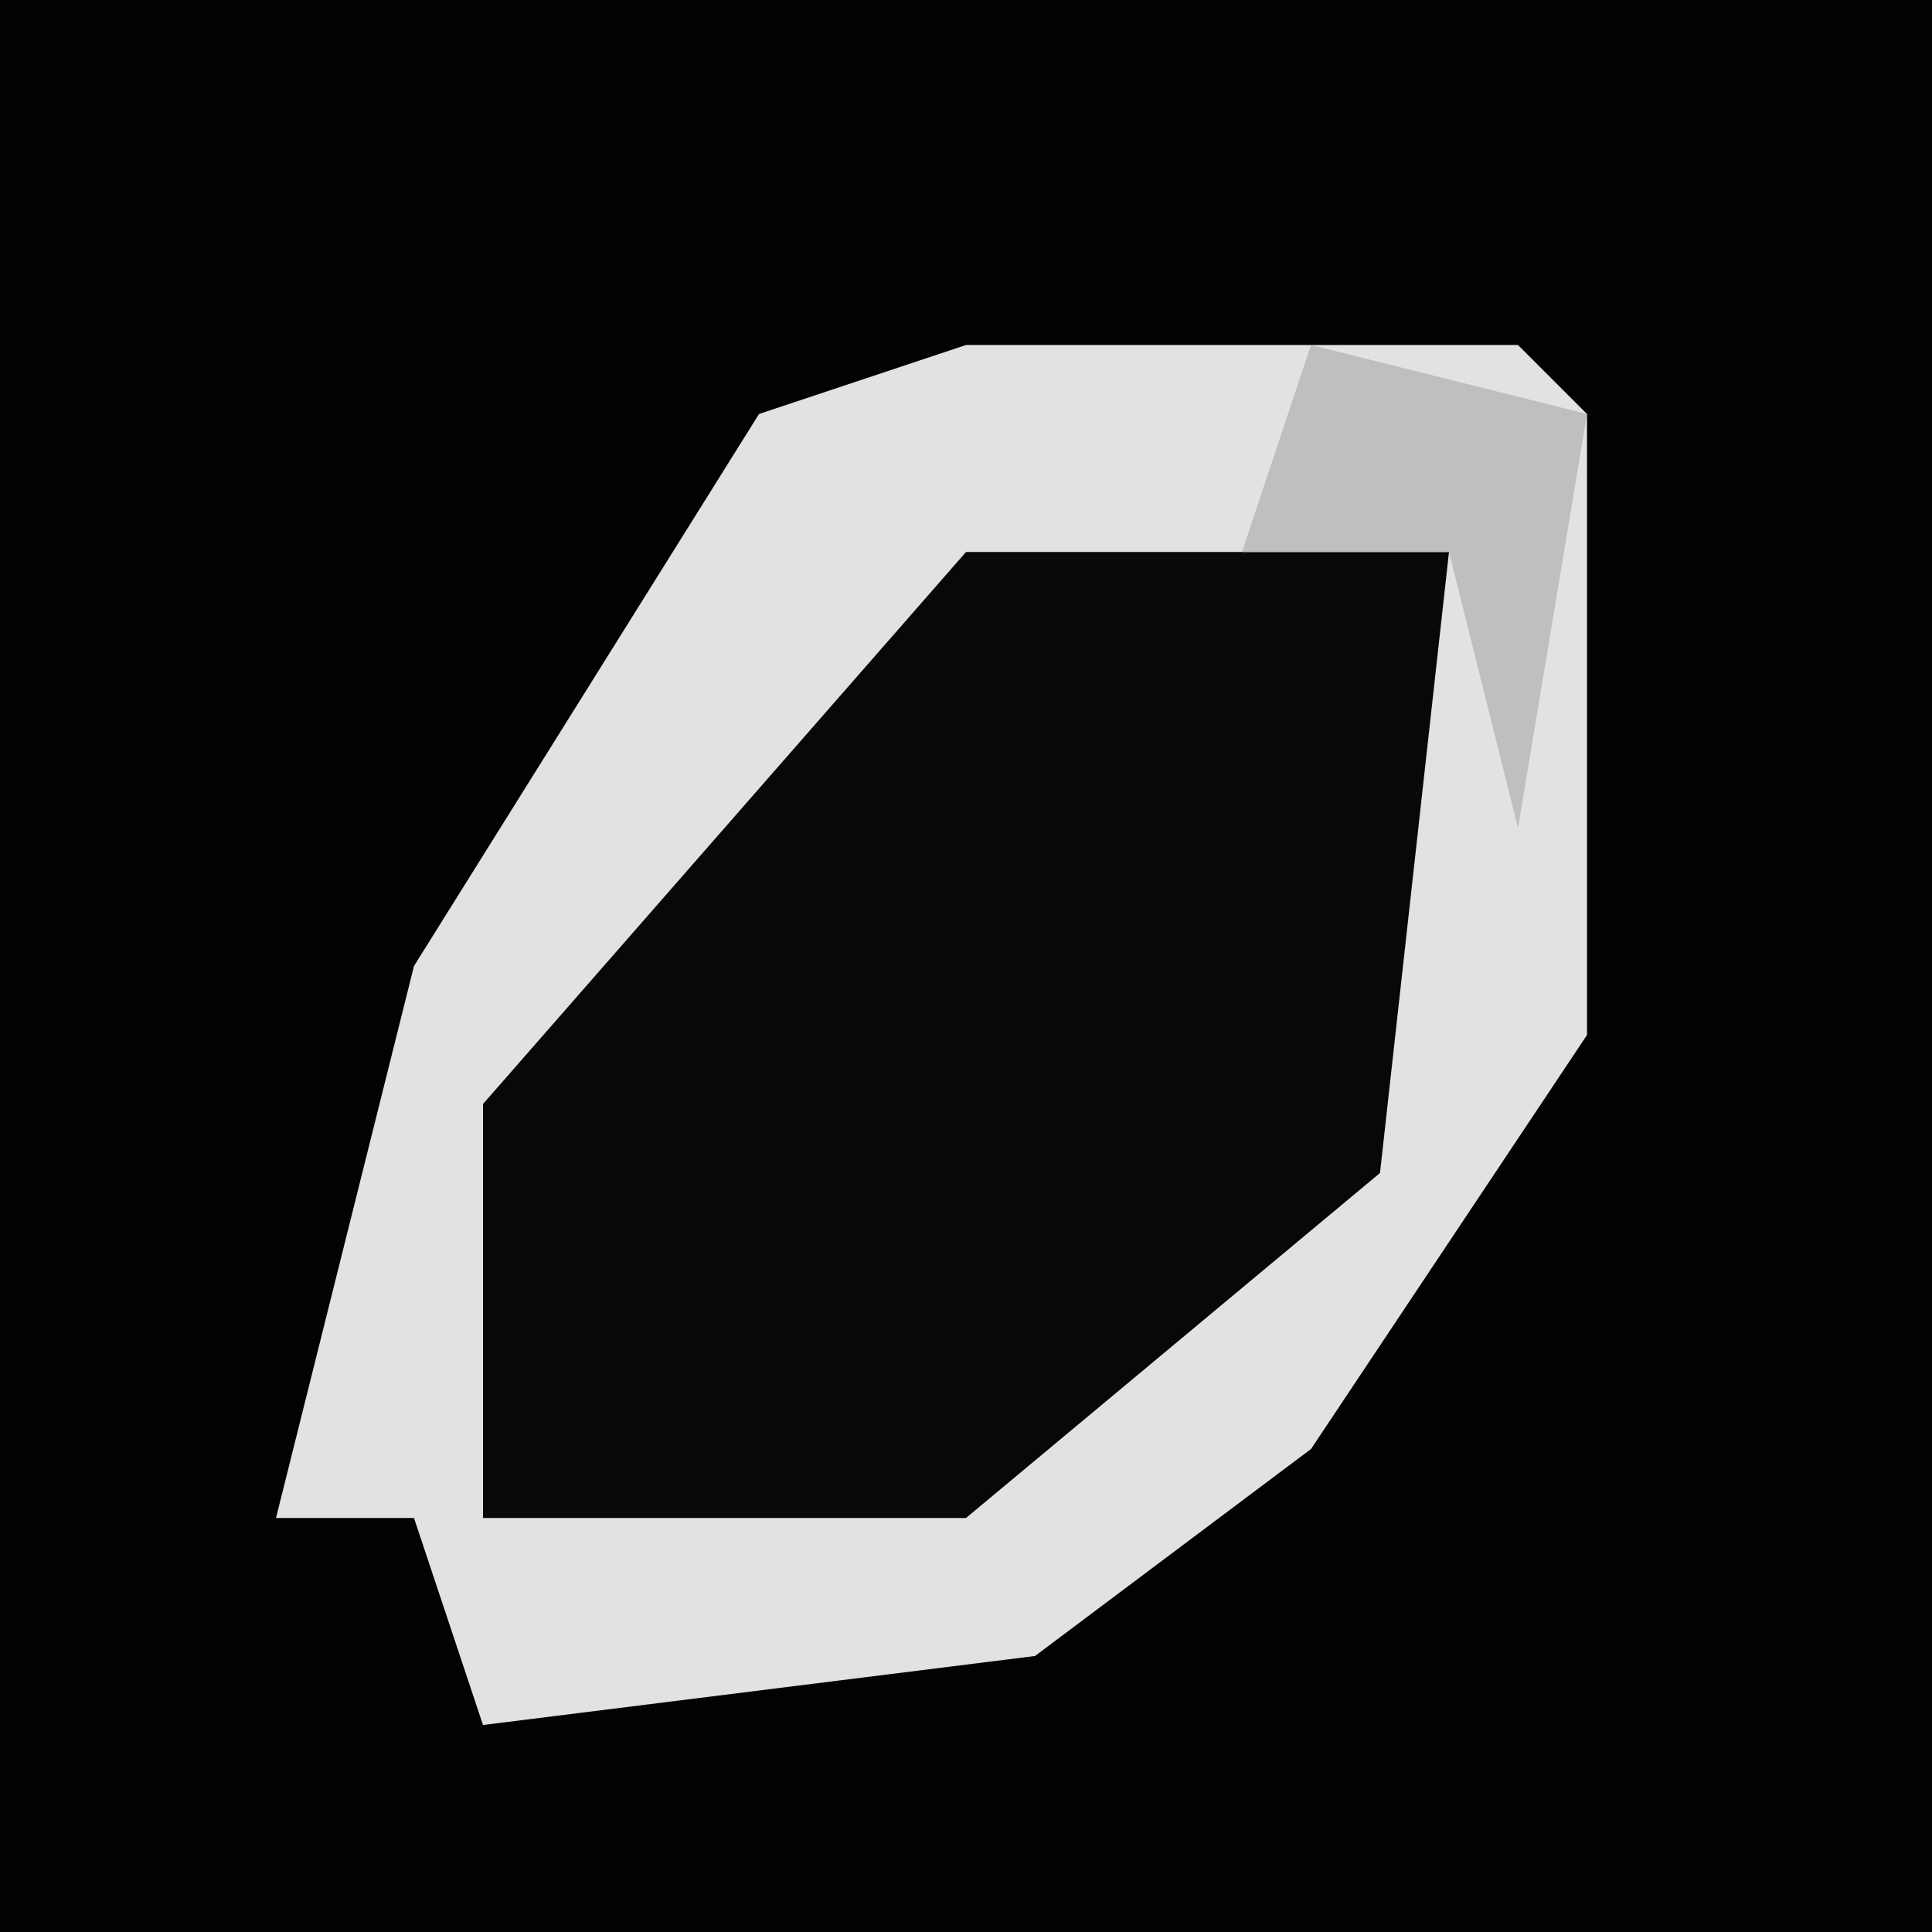 <?xml version="1.0" encoding="UTF-8"?>
<svg version="1.1" xmlns="http://www.w3.org/2000/svg" width="28" height="28">
<path d="M0,0 L28,0 L28,28 L0,28 Z " fill="#020202" transform="translate(0,0)"/>
<path d="M0,0 L8,0 L9,1 L9,10 L5,16 L1,19 L-7,20 L-8,17 L-10,17 L-8,9 L-3,1 Z " fill="#080808" transform="translate(14,5)"/>
<path d="M0,0 L8,0 L9,1 L9,10 L5,16 L1,19 L-7,20 L-8,17 L-10,17 L-8,9 L-3,1 Z M0,3 L-7,11 L-7,17 L0,17 L6,12 L7,3 Z " fill="#E2E2E2" transform="translate(14,5)"/>
<path d="M0,0 L4,1 L3,7 L2,3 L-1,3 Z " fill="#BFBFBF" transform="translate(19,5)"/>
</svg>
